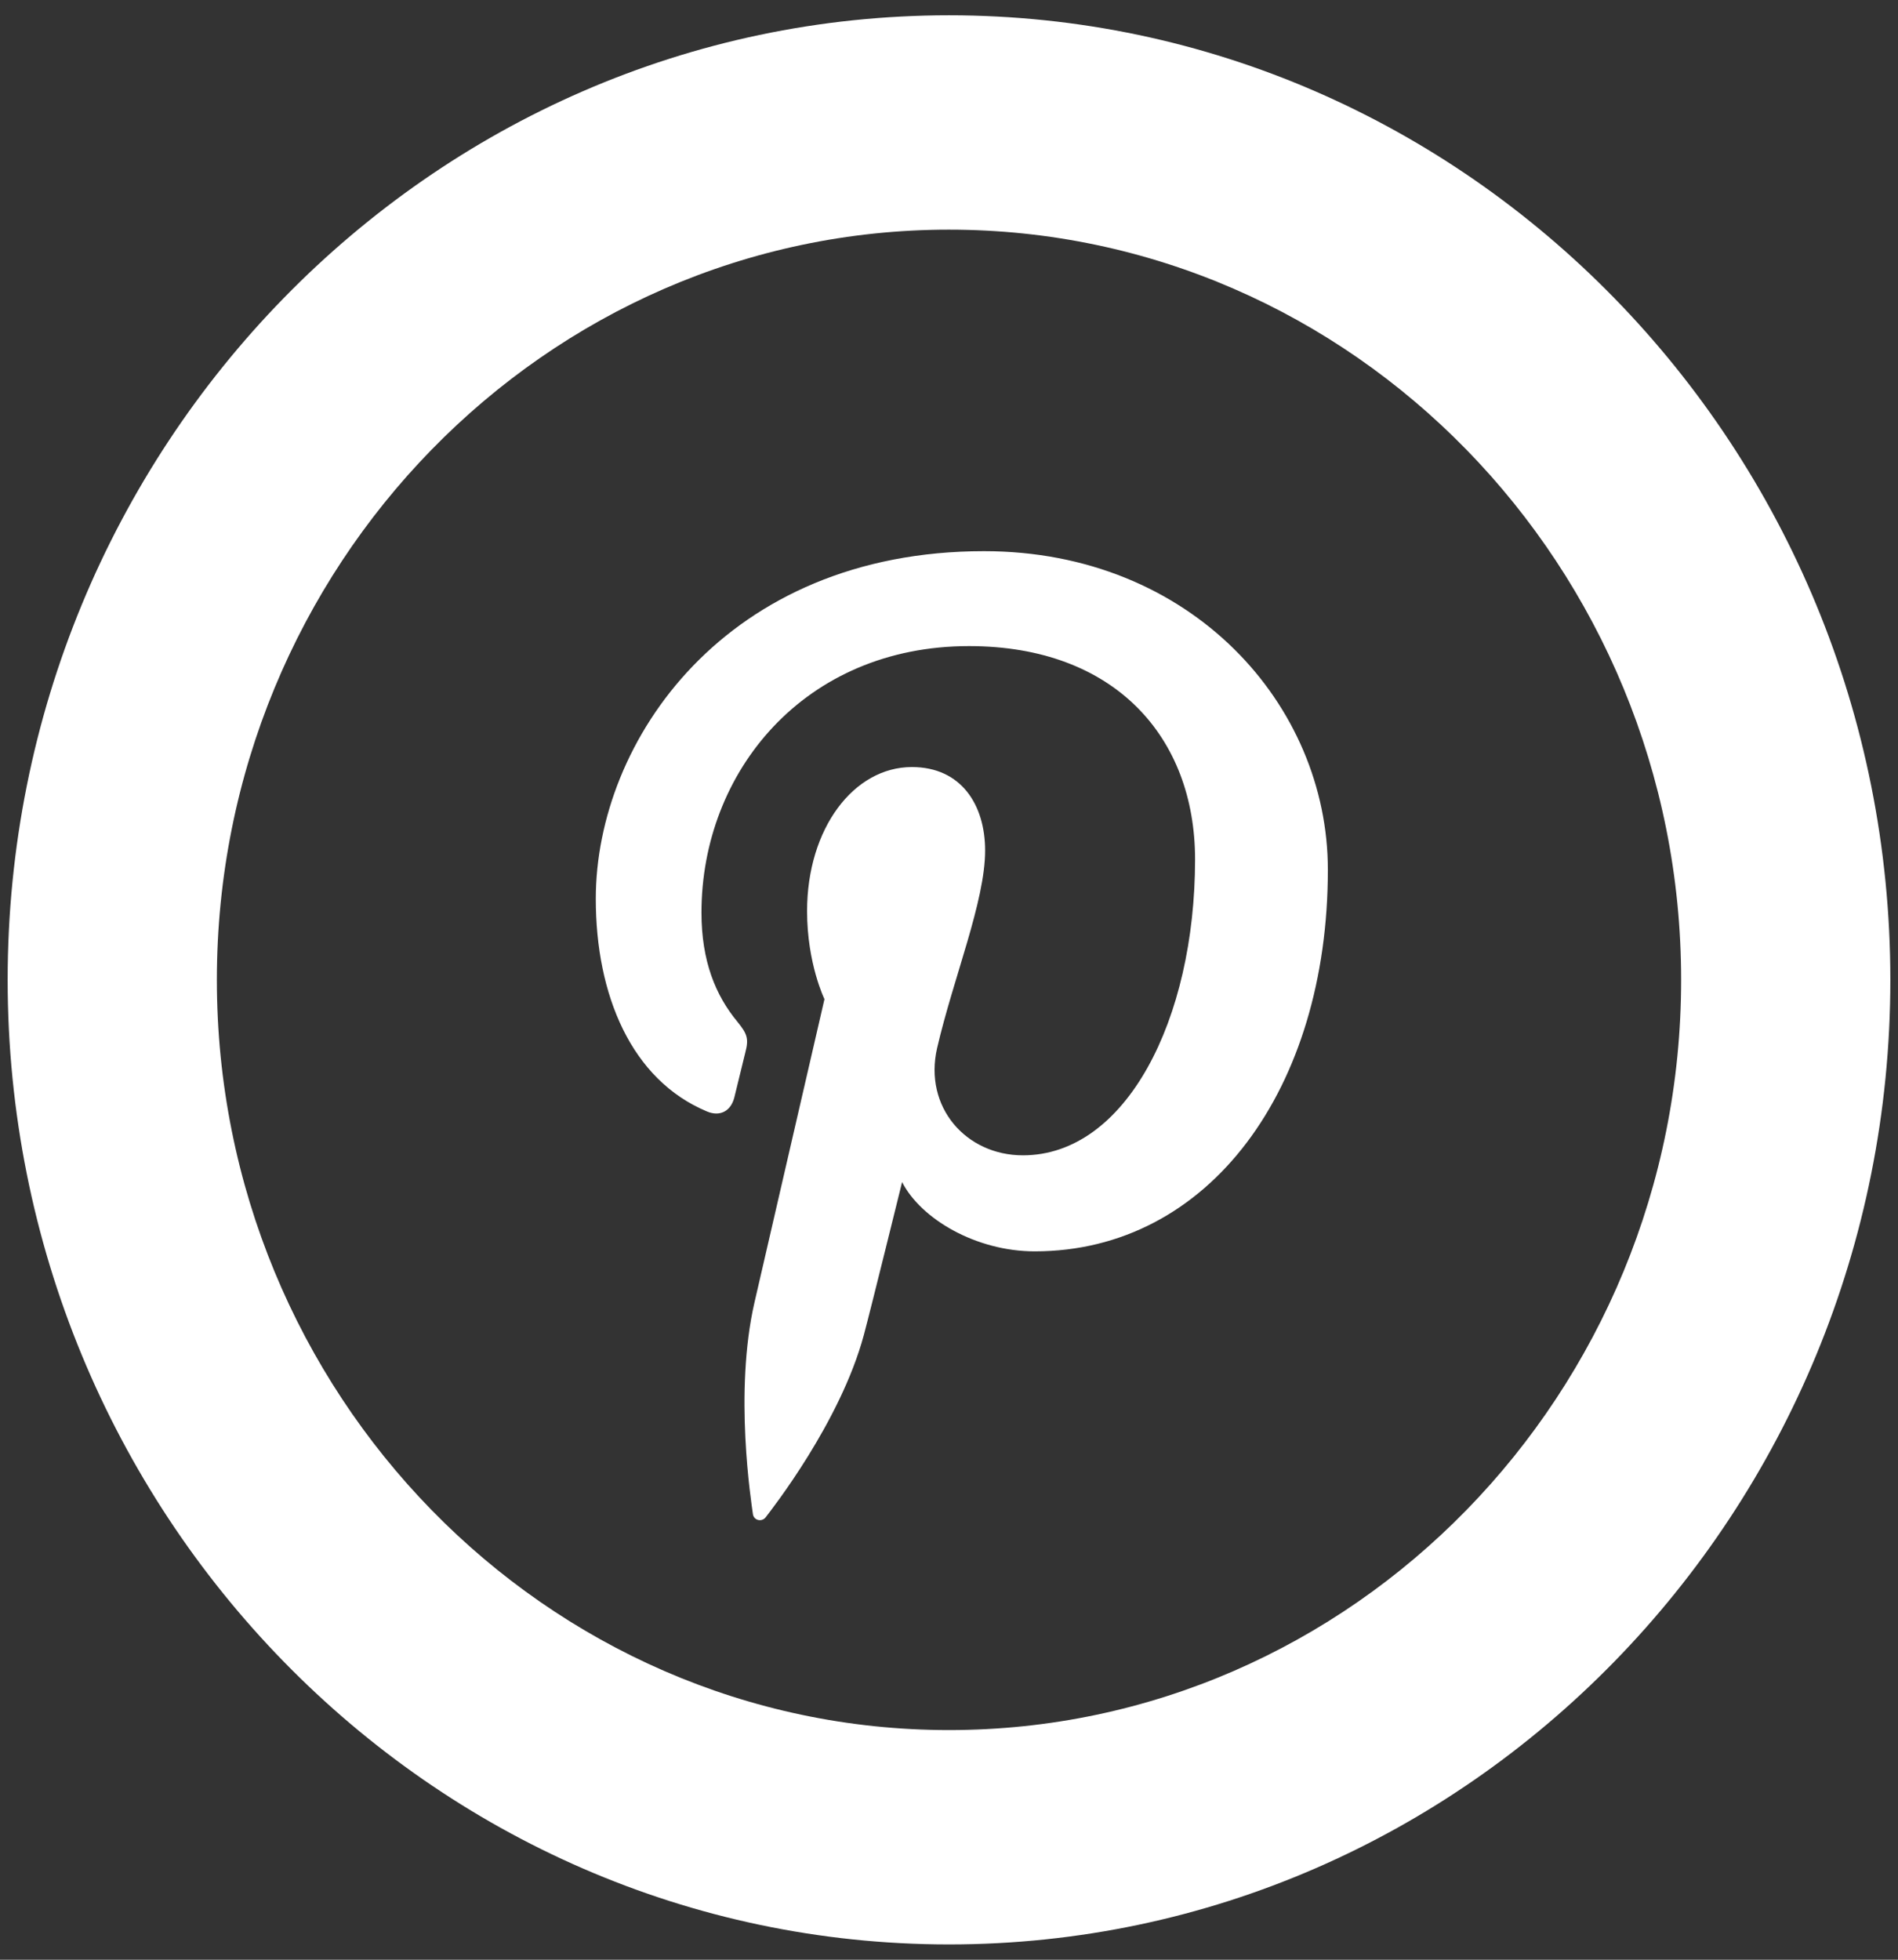 <svg width="31" height="32" fill="none" xmlns="http://www.w3.org/2000/svg">
  <rect width="100%" height="100%" fill="#333333" stroke="none"/>
  <path d="M15.5 31.75C7.022 31.75.125 24.685.125 16 .125 7.315 7.022.25 15.5.25 23.979.25 30.875 7.315 30.875 16c0 8.685-6.896 15.75-15.375 15.75zm0-28C8.908 3.75 3.542 9.247 3.542 16c0 6.753 5.366 12.25 11.958 12.25 6.593 0 11.958-5.497 11.958-12.25 0-6.753-5.366-12.25-11.958-12.25zM16.072 9c-4.216 0-6.341 3.098-6.341 5.677 0 1.566.577 2.954 1.816 3.472.203.086.386.004.446-.226l.179-.732c.06-.226.036-.306-.127-.506-.357-.43-.588-.991-.588-1.783 0-2.296 1.678-4.352 4.37-4.352 2.385 0 3.692 1.493 3.692 3.482 0 2.622-1.131 4.833-2.812 4.833-.928 0-1.623-.786-1.401-1.752.267-1.151.784-2.394.784-3.225 0-.746-.391-1.363-1.196-1.363-.95 0-1.712 1.004-1.712 2.352 0 .858.284 1.438.284 1.438l-1.143 4.952c-.338 1.47-.05 3.273-.026 3.455.014.108.149.135.21.052.089-.117 1.218-1.549 1.602-2.975.109-.403.625-2.497.625-2.497.307.602 1.208 1.131 2.166 1.131 2.853 0 4.788-2.662 4.788-6.23C21.689 11.513 19.46 9 16.072 9z" fill="#fff"/>
</svg>